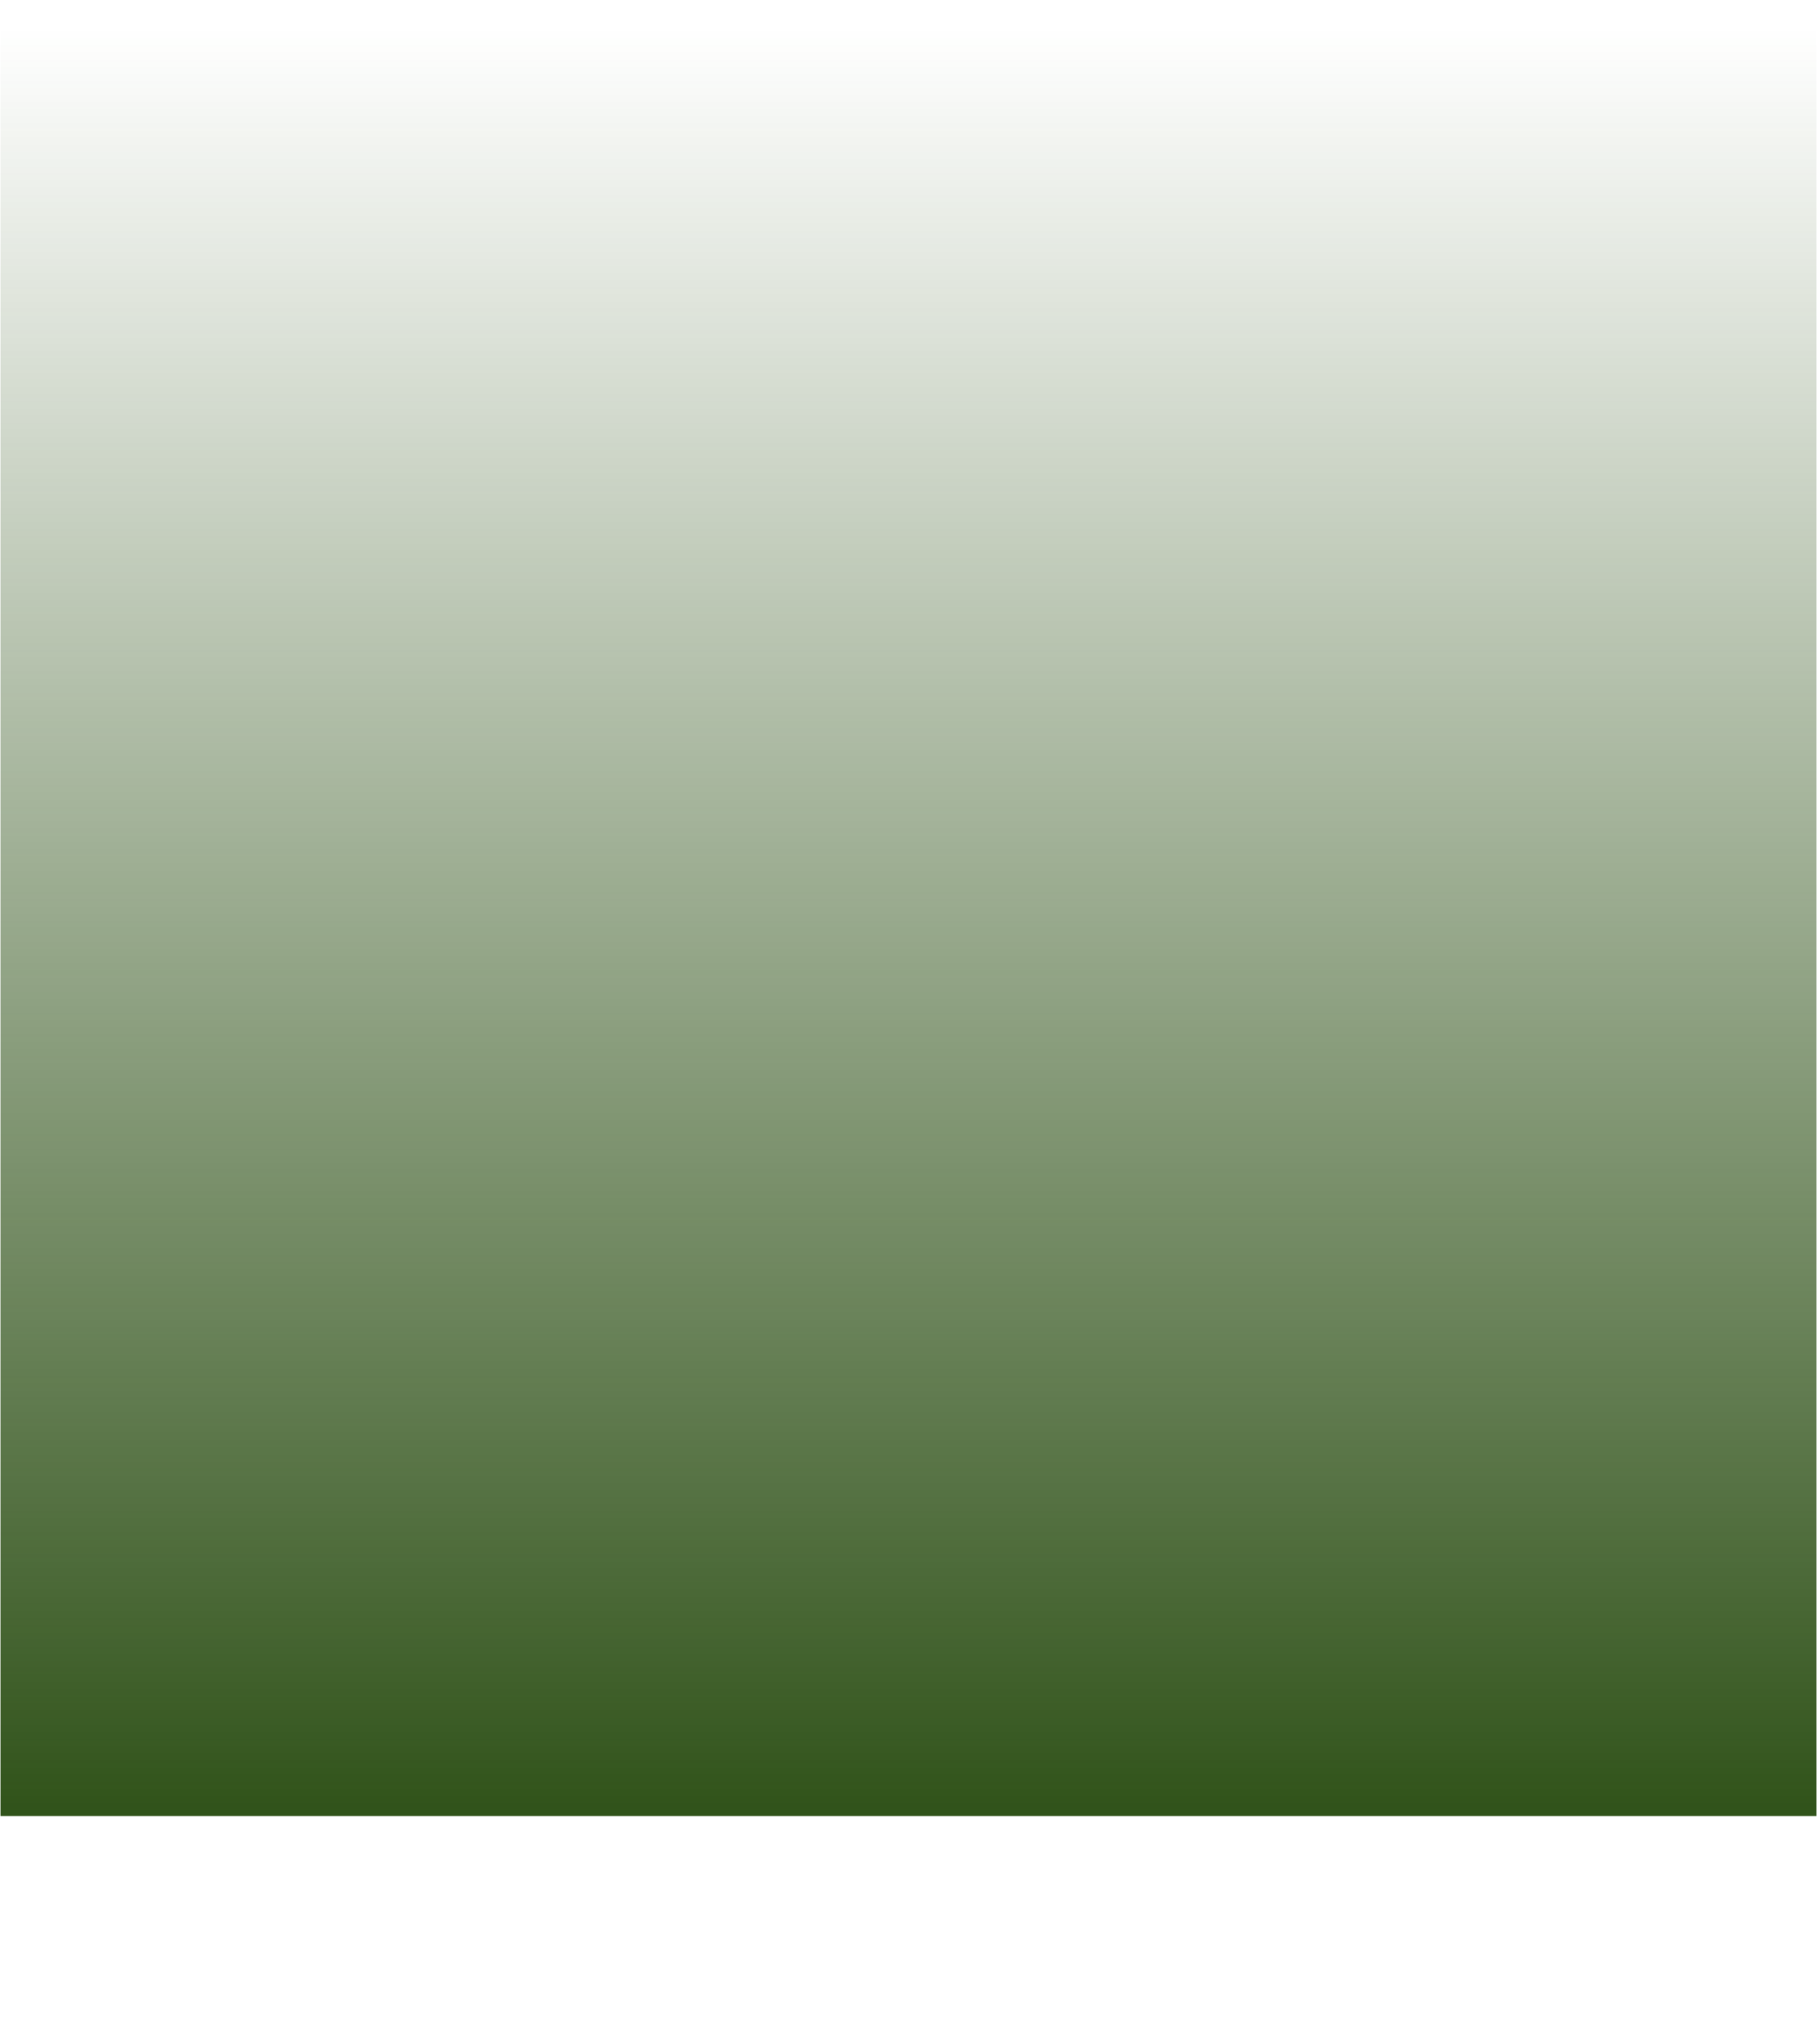 <?xml version="1.0" encoding="UTF-8" standalone="no"?>
<!-- Created with Inkscape (http://www.inkscape.org/) -->

<svg
   width="8"
   height="9"
   viewBox="0 0 1.058 1.191"
   version="1.1"
   id="svg1"
   inkscape:version="1.4.2 (ebf0e940, 2025-05-08)"
   sodipodi:docname="gradient_pattern.svg"
   xmlns:inkscape="http://www.inkscape.org/namespaces/inkscape"
   xmlns:sodipodi="http://sodipodi.sourceforge.net/DTD/sodipodi-0.dtd"
   xmlns:xlink="http://www.w3.org/1999/xlink"
   xmlns="http://www.w3.org/2000/svg"
   xmlns:svg="http://www.w3.org/2000/svg">
  <sodipodi:namedview
     id="namedview1"
     pagecolor="#ffffff"
     bordercolor="#000000"
     borderopacity="0.25"
     inkscape:showpageshadow="2"
     inkscape:pageopacity="0.0"
     inkscape:pagecheckerboard="true"
     inkscape:deskcolor="#d1d1d1"
     inkscape:document-units="px"
     inkscape:zoom="32"
     inkscape:cx="9.578125"
     inkscape:cy="8.78125"
     inkscape:window-width="1472"
     inkscape:window-height="1027"
     inkscape:window-x="0"
     inkscape:window-y="25"
     inkscape:window-maximized="0"
     inkscape:current-layer="layer1" />
  <defs
     id="defs1">
    <linearGradient
       inkscape:collect="always"
       xlink:href="#linearGradient9620"
       id="linearGradient9622"
       x1="96"
       y1="1172.362"
       x2="112"
       y2="1172.362"
       gradientUnits="userSpaceOnUse"
       gradientTransform="matrix(0.066,0,0,0.066,-7.408,-78.076)" />
    <linearGradient
       inkscape:collect="always"
       id="linearGradient9620">
      <stop
         style="stop-color:#2d5016;stop-opacity:1;"
         offset="0"
         id="stop9616" />
      <stop
         style="stop-color:#2d5016;stop-opacity:0;"
         offset="1"
         id="stop9618" />
    </linearGradient>
  </defs>
  <g
     inkscape:label="Layer 1"
     inkscape:groupmode="layer"
     id="layer1">
    <rect
       style="fill:url(#linearGradient9622);fill-opacity:1;stroke:none;stroke-width:0.066;stroke-dasharray:none"
       id="rect9606"
       width="1.058"
       height="1.058"
       x="-1.058"
       y="-1.058"
       inkscape:export-filename="C:\Users\shakhar\Documents\GitHub\VectorMap\Icons\publish\sprite.png"
       inkscape:export-xdpi="96"
       inkscape:export-ydpi="96"
       transform="matrix(0,-1,-1,0,0,0)" />
  </g>
</svg>
